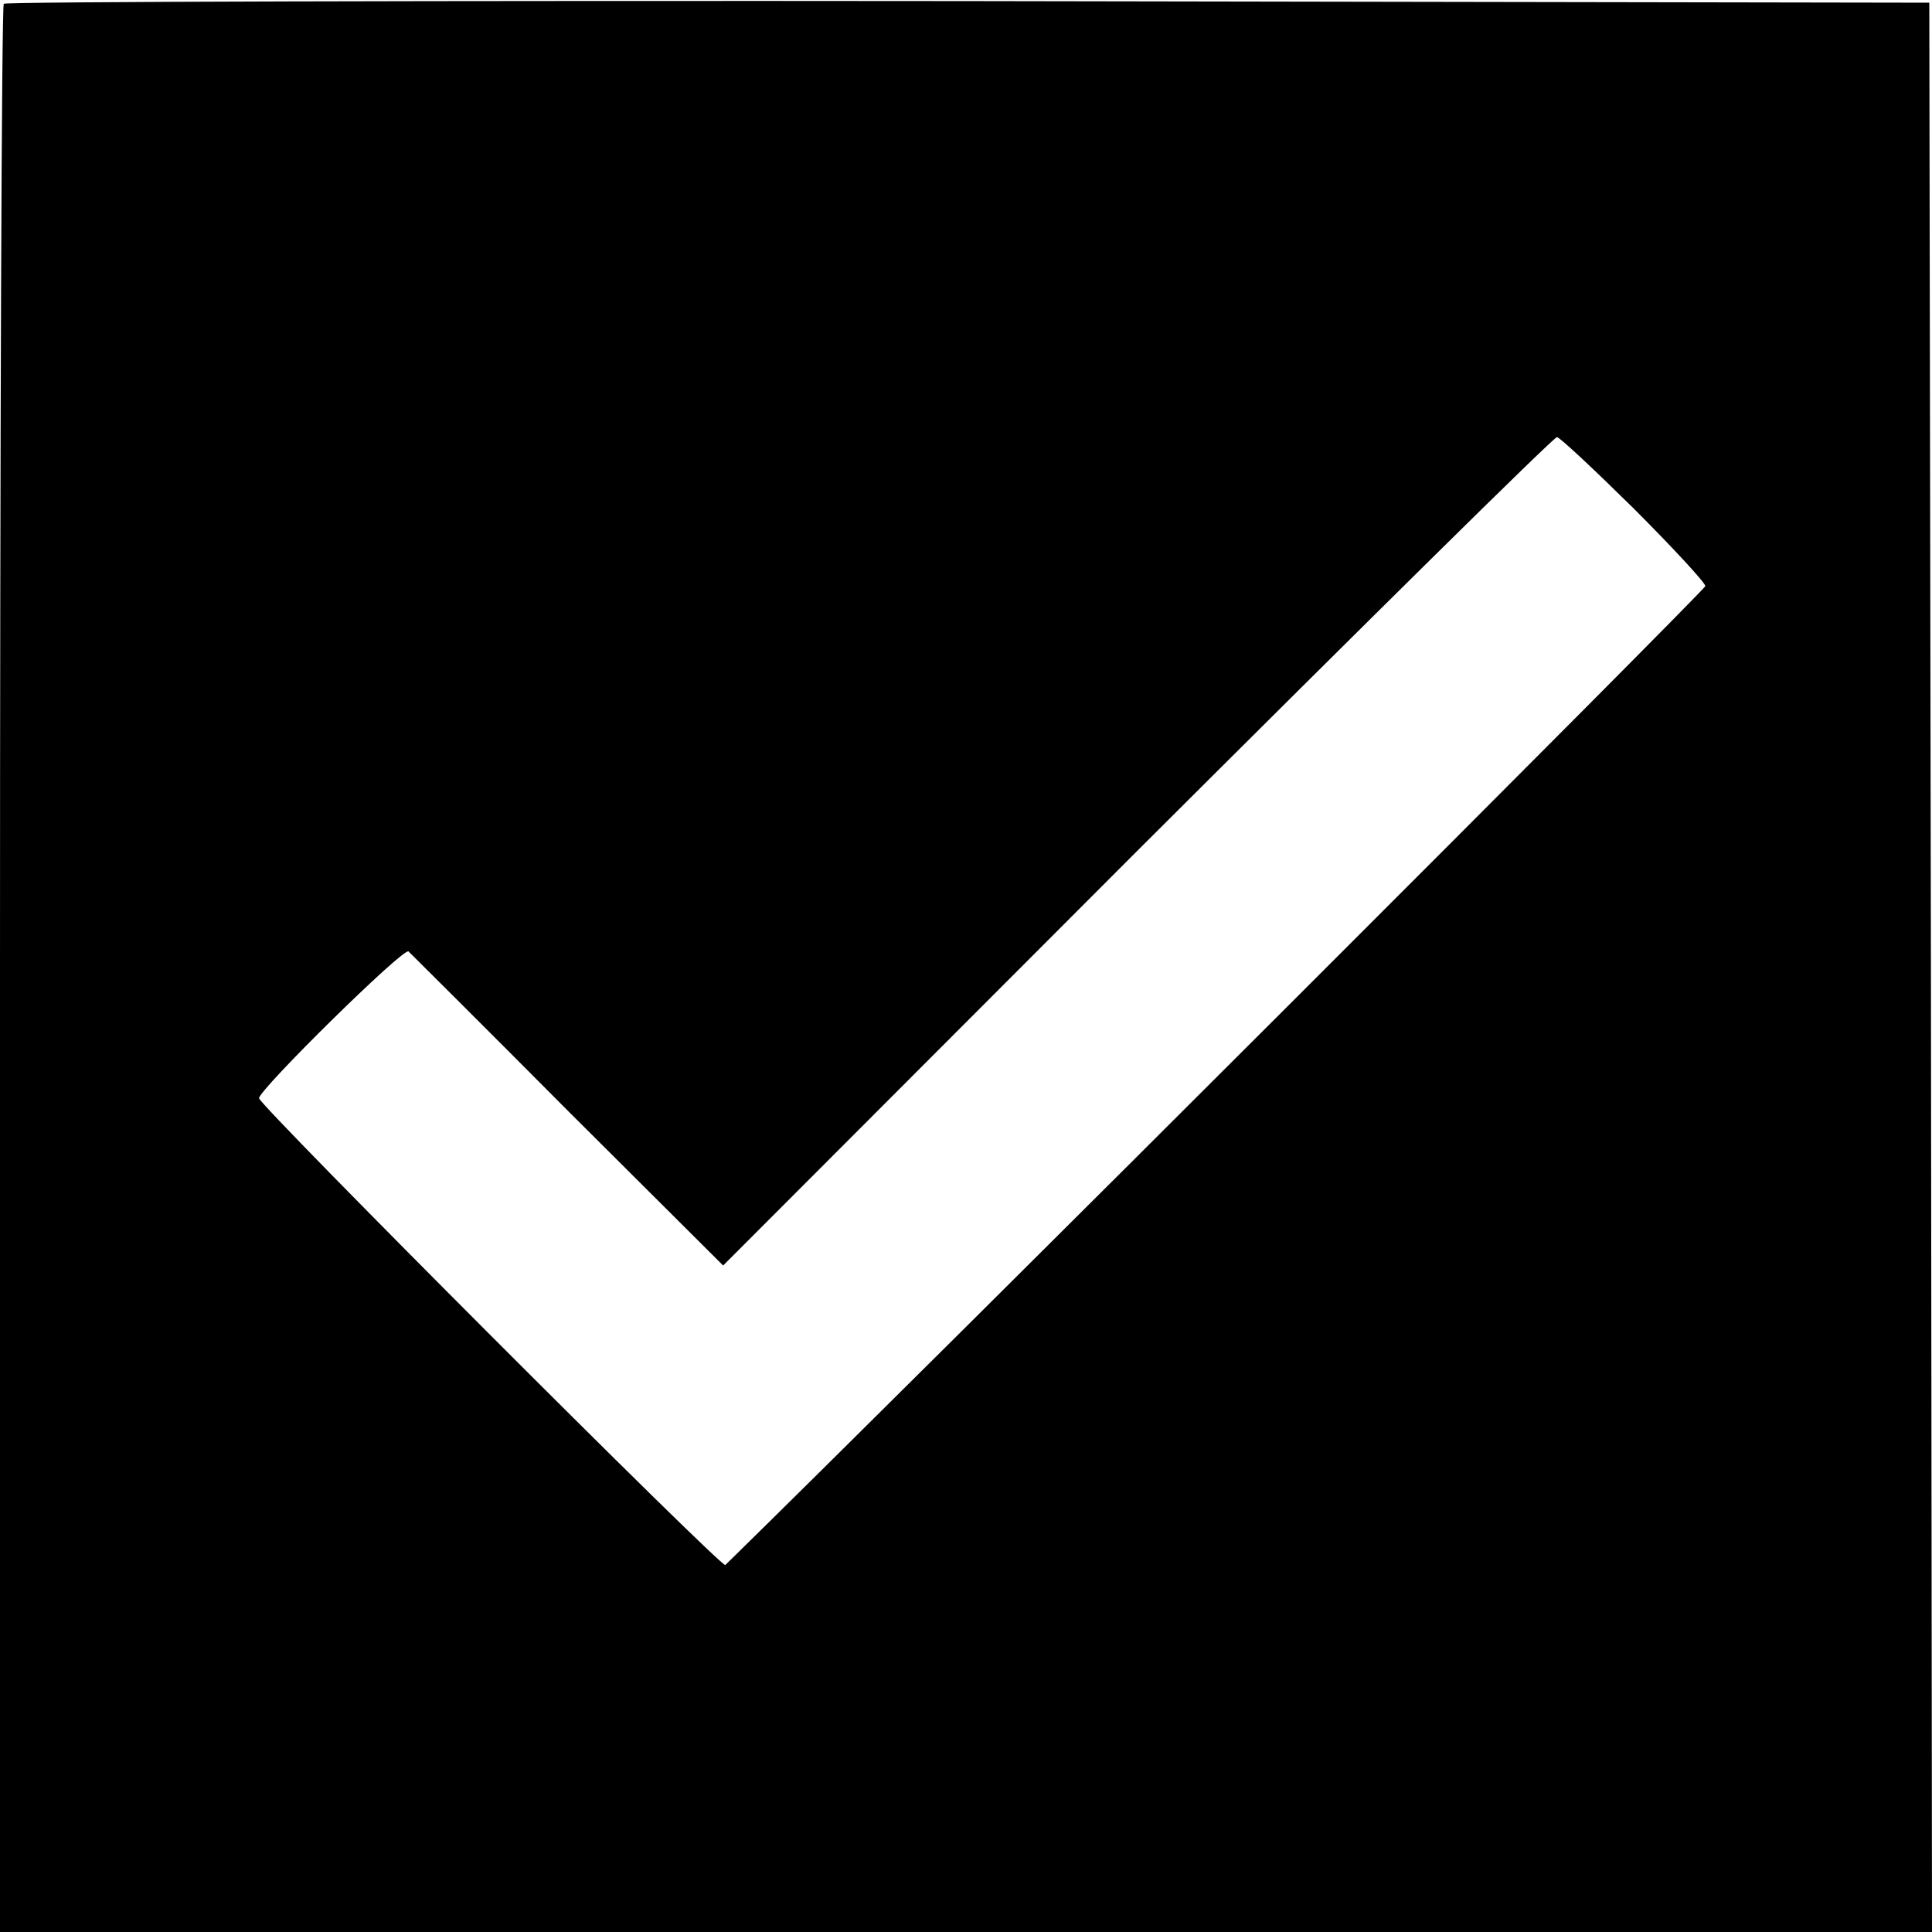 <?xml version="1.0" standalone="no"?>
<!DOCTYPE svg PUBLIC "-//W3C//DTD SVG 20010904//EN"
 "http://www.w3.org/TR/2001/REC-SVG-20010904/DTD/svg10.dtd">
<svg version="1.0" xmlns="http://www.w3.org/2000/svg"
 width="358pt" height="358pt" viewBox="0 0 358 358"
 preserveAspectRatio="xMidYMid meet">
<g transform="translate(0,358) scale(0.1,-0.1)"
fill="#000000" stroke="none">
<path d="M7 3573 c-4 -3 -7 -809 -7 -1790 l0 -1783 1790 0 1790 0 -2 1788 -3
1787 -1781 3 c-979 1 -1784 -1 -1787 -5z m3020 -935 c73 -73 133 -138 133
-144 0 -7 -1447 -1453 -1816 -1814 -7 -6 -864 852 -864 865 0 16 268 280 277
272 4 -4 137 -136 295 -295 l288 -287 767 768 c423 422 772 767 778 767 5 0
69 -60 142 -132z"/>
</g>
</svg>

